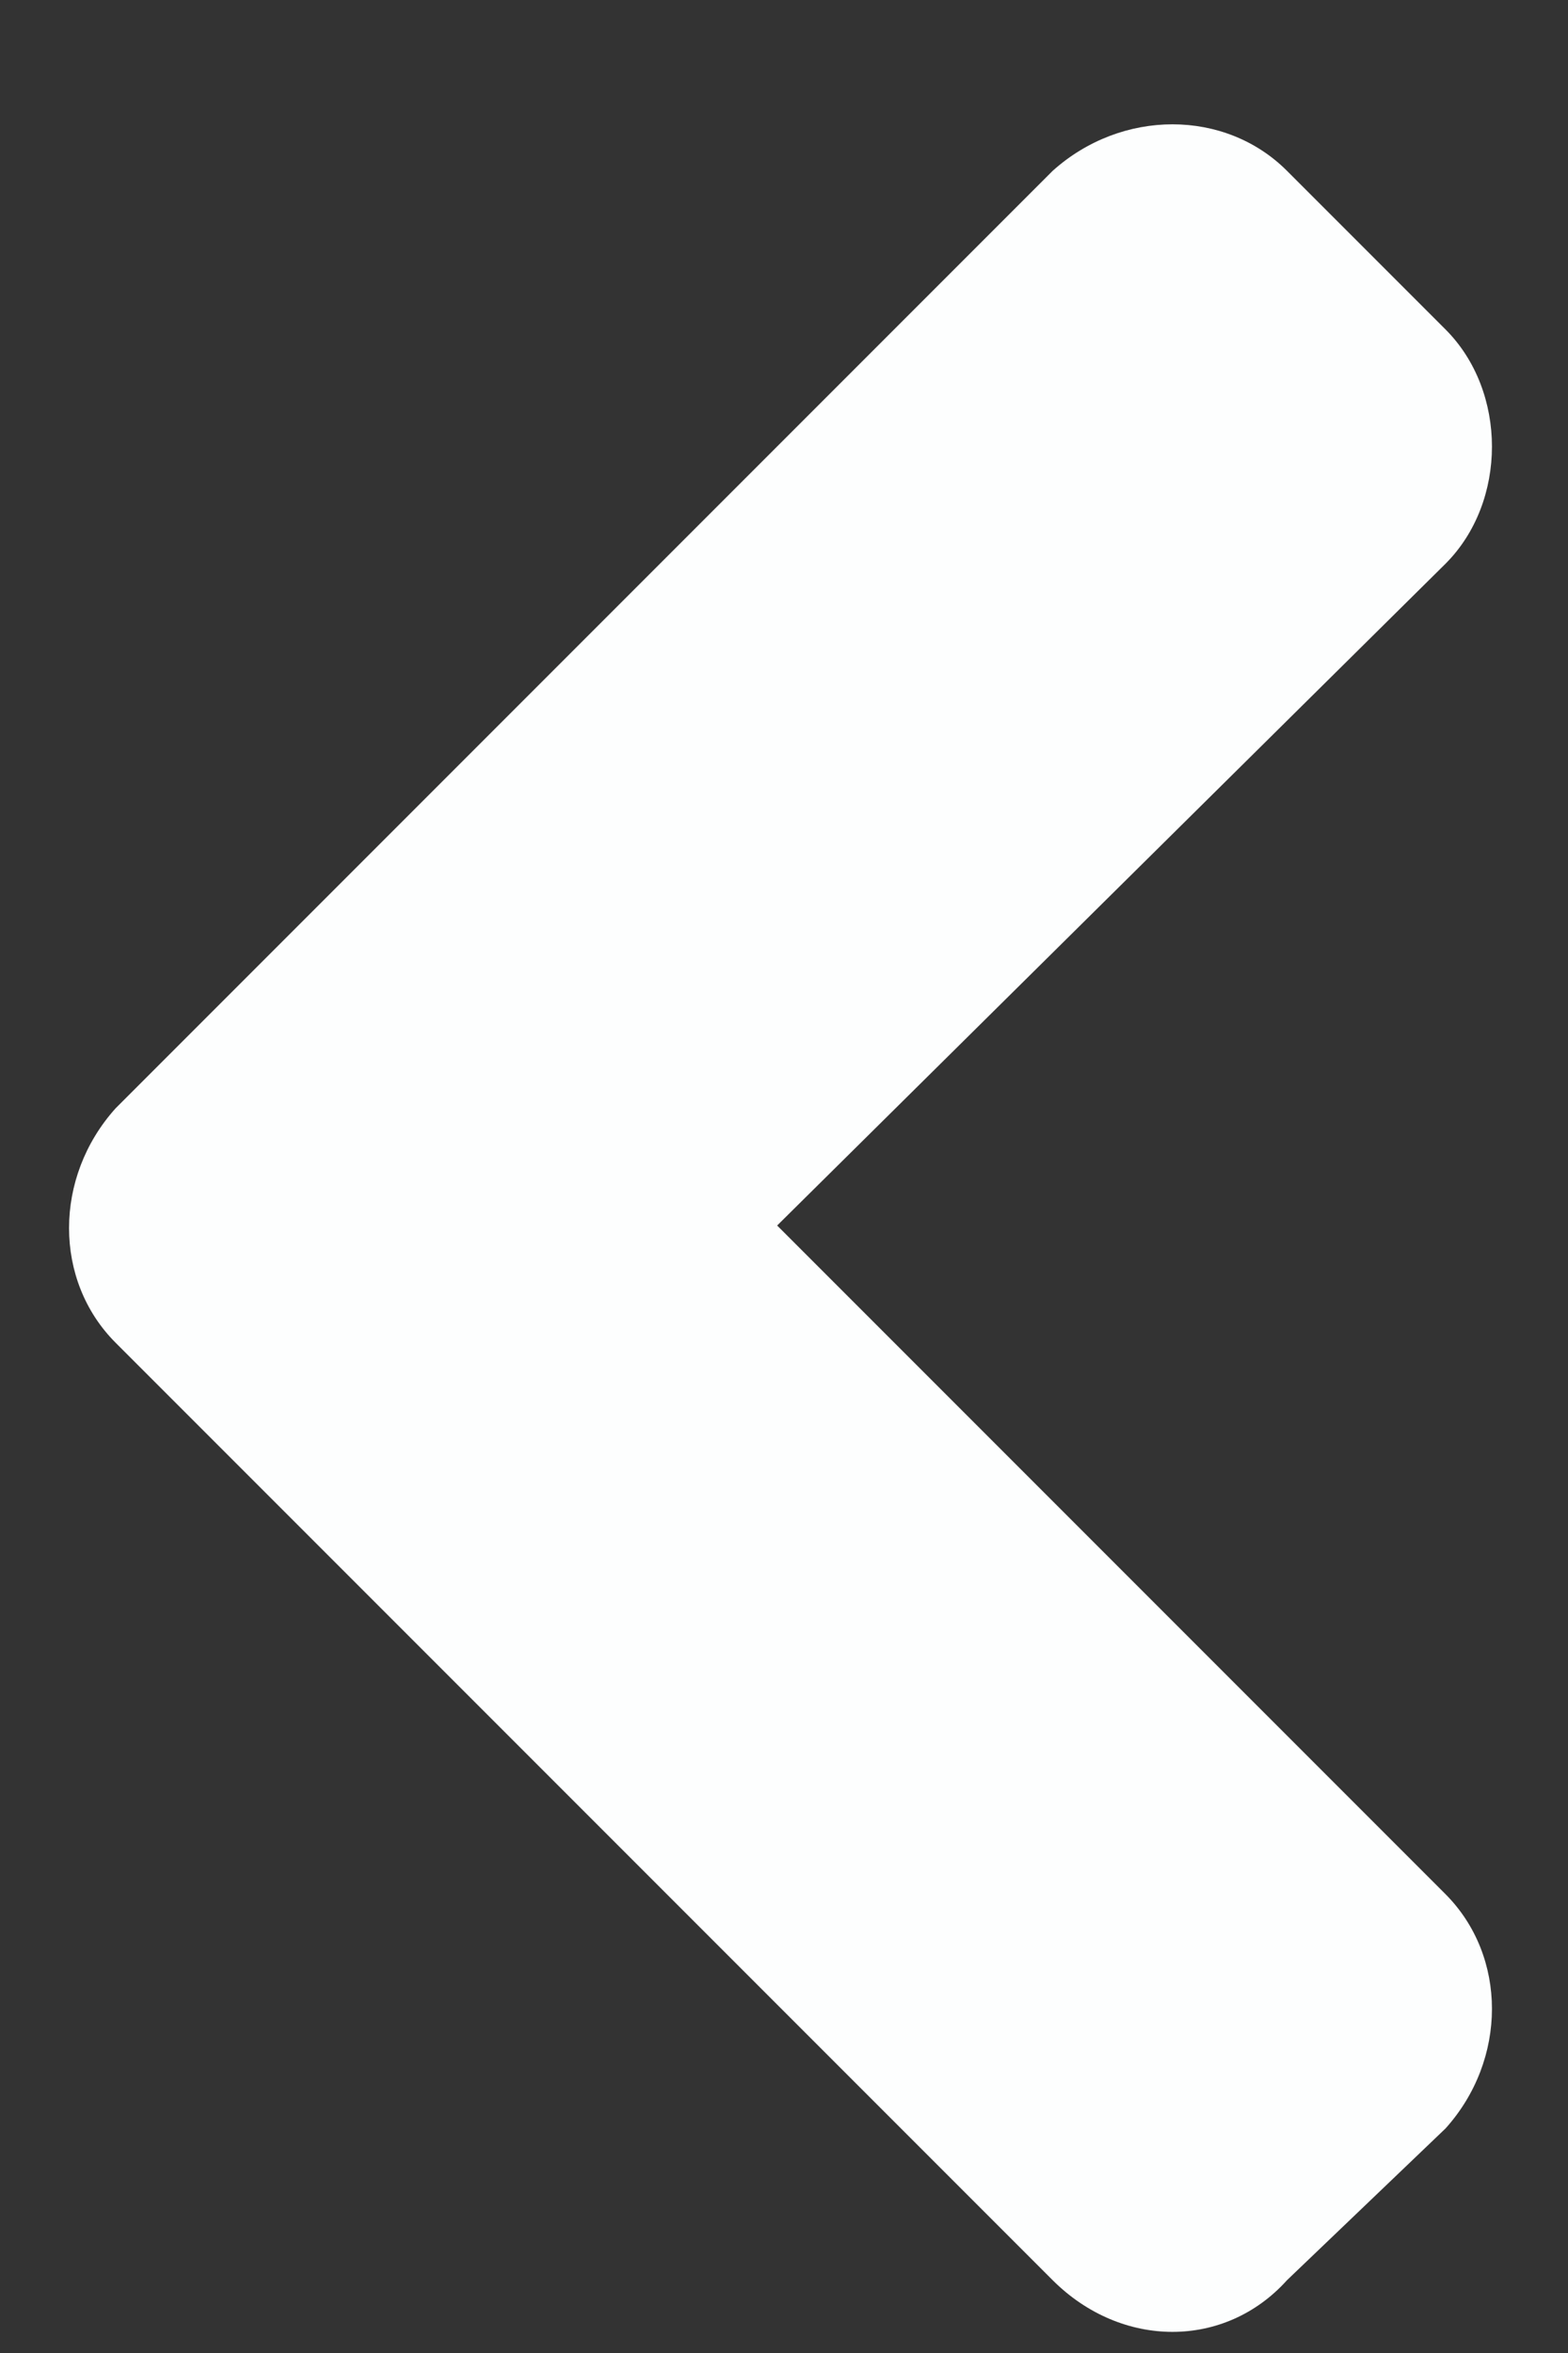<svg width="8" height="12" viewBox="0 0 8 12" fill="none" xmlns="http://www.w3.org/2000/svg">
<rect x="0" y="0" width="8" height="12" fill="#333333" stroke="none"/>
<path d="M0.59 5.652C0.273 6.004 0.273 6.531 0.59 6.848L5.371 11.629C5.723 11.98 6.25 11.98 6.566 11.629L7.375 10.855C7.691 10.504 7.691 9.977 7.375 9.66L3.965 6.25L7.375 2.875C7.691 2.559 7.691 1.996 7.375 1.68L6.566 0.871C6.25 0.555 5.723 0.555 5.371 0.871L0.59 5.652Z" fill="#FDFEFE"/>
</svg>
